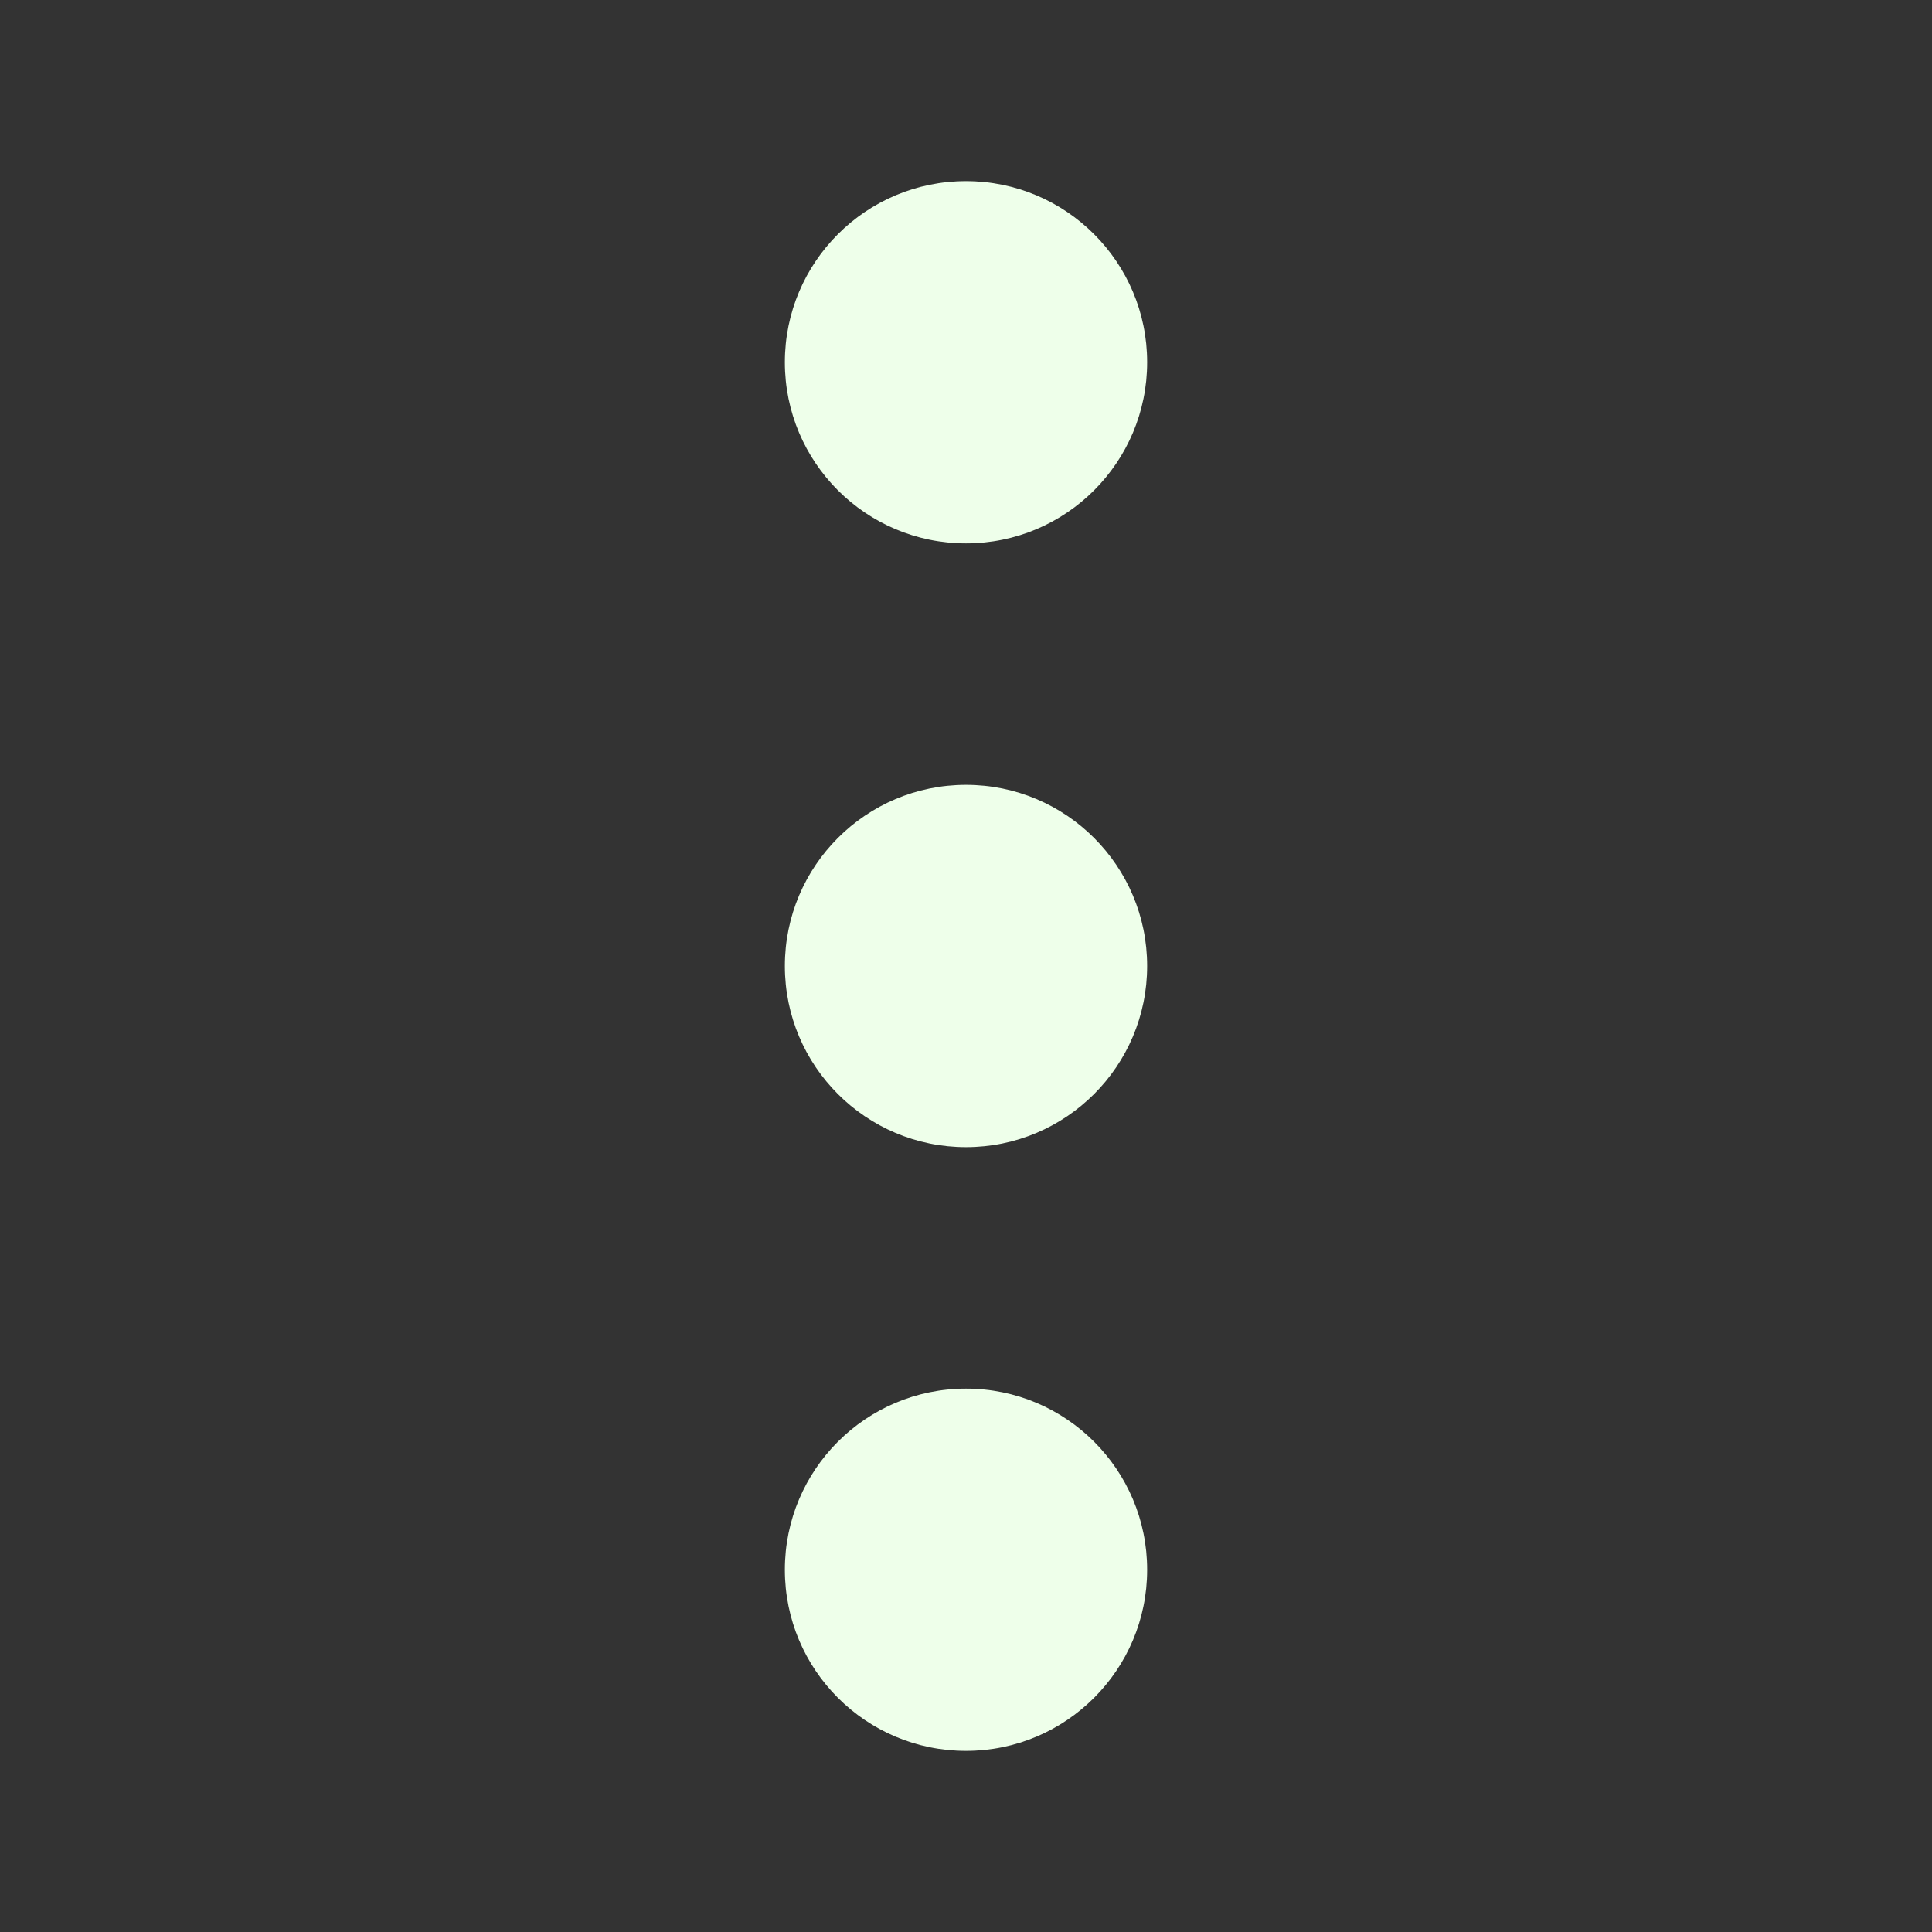 <svg width="45" height="45" viewBox="0 0 45 45" fill="none" xmlns="http://www.w3.org/2000/svg">
<rect x="0" y="0" width="45" height="45" fill="#333333" stroke="none"/>
<path d="M22.5 26.719C24.83 26.719 26.719 24.83 26.719 22.5C26.719 20.17 24.83 18.281 22.5 18.281C20.17 18.281 18.281 20.17 18.281 22.5C18.281 24.83 20.17 26.719 22.5 26.719Z" fill="#EEFFEA"/>
<path d="M22.5 40.781C24.83 40.781 26.719 38.892 26.719 36.562C26.719 34.233 24.83 32.344 22.5 32.344C20.17 32.344 18.281 34.233 18.281 36.562C18.281 38.892 20.17 40.781 22.5 40.781Z" fill="#EEFFEA"/>
<path d="M22.5 12.656C24.83 12.656 26.719 10.768 26.719 8.438C26.719 6.108 24.83 4.219 22.5 4.219C20.17 4.219 18.281 6.108 18.281 8.438C18.281 10.768 20.17 12.656 22.5 12.656Z" fill="#EEFFEA"/>
</svg>
